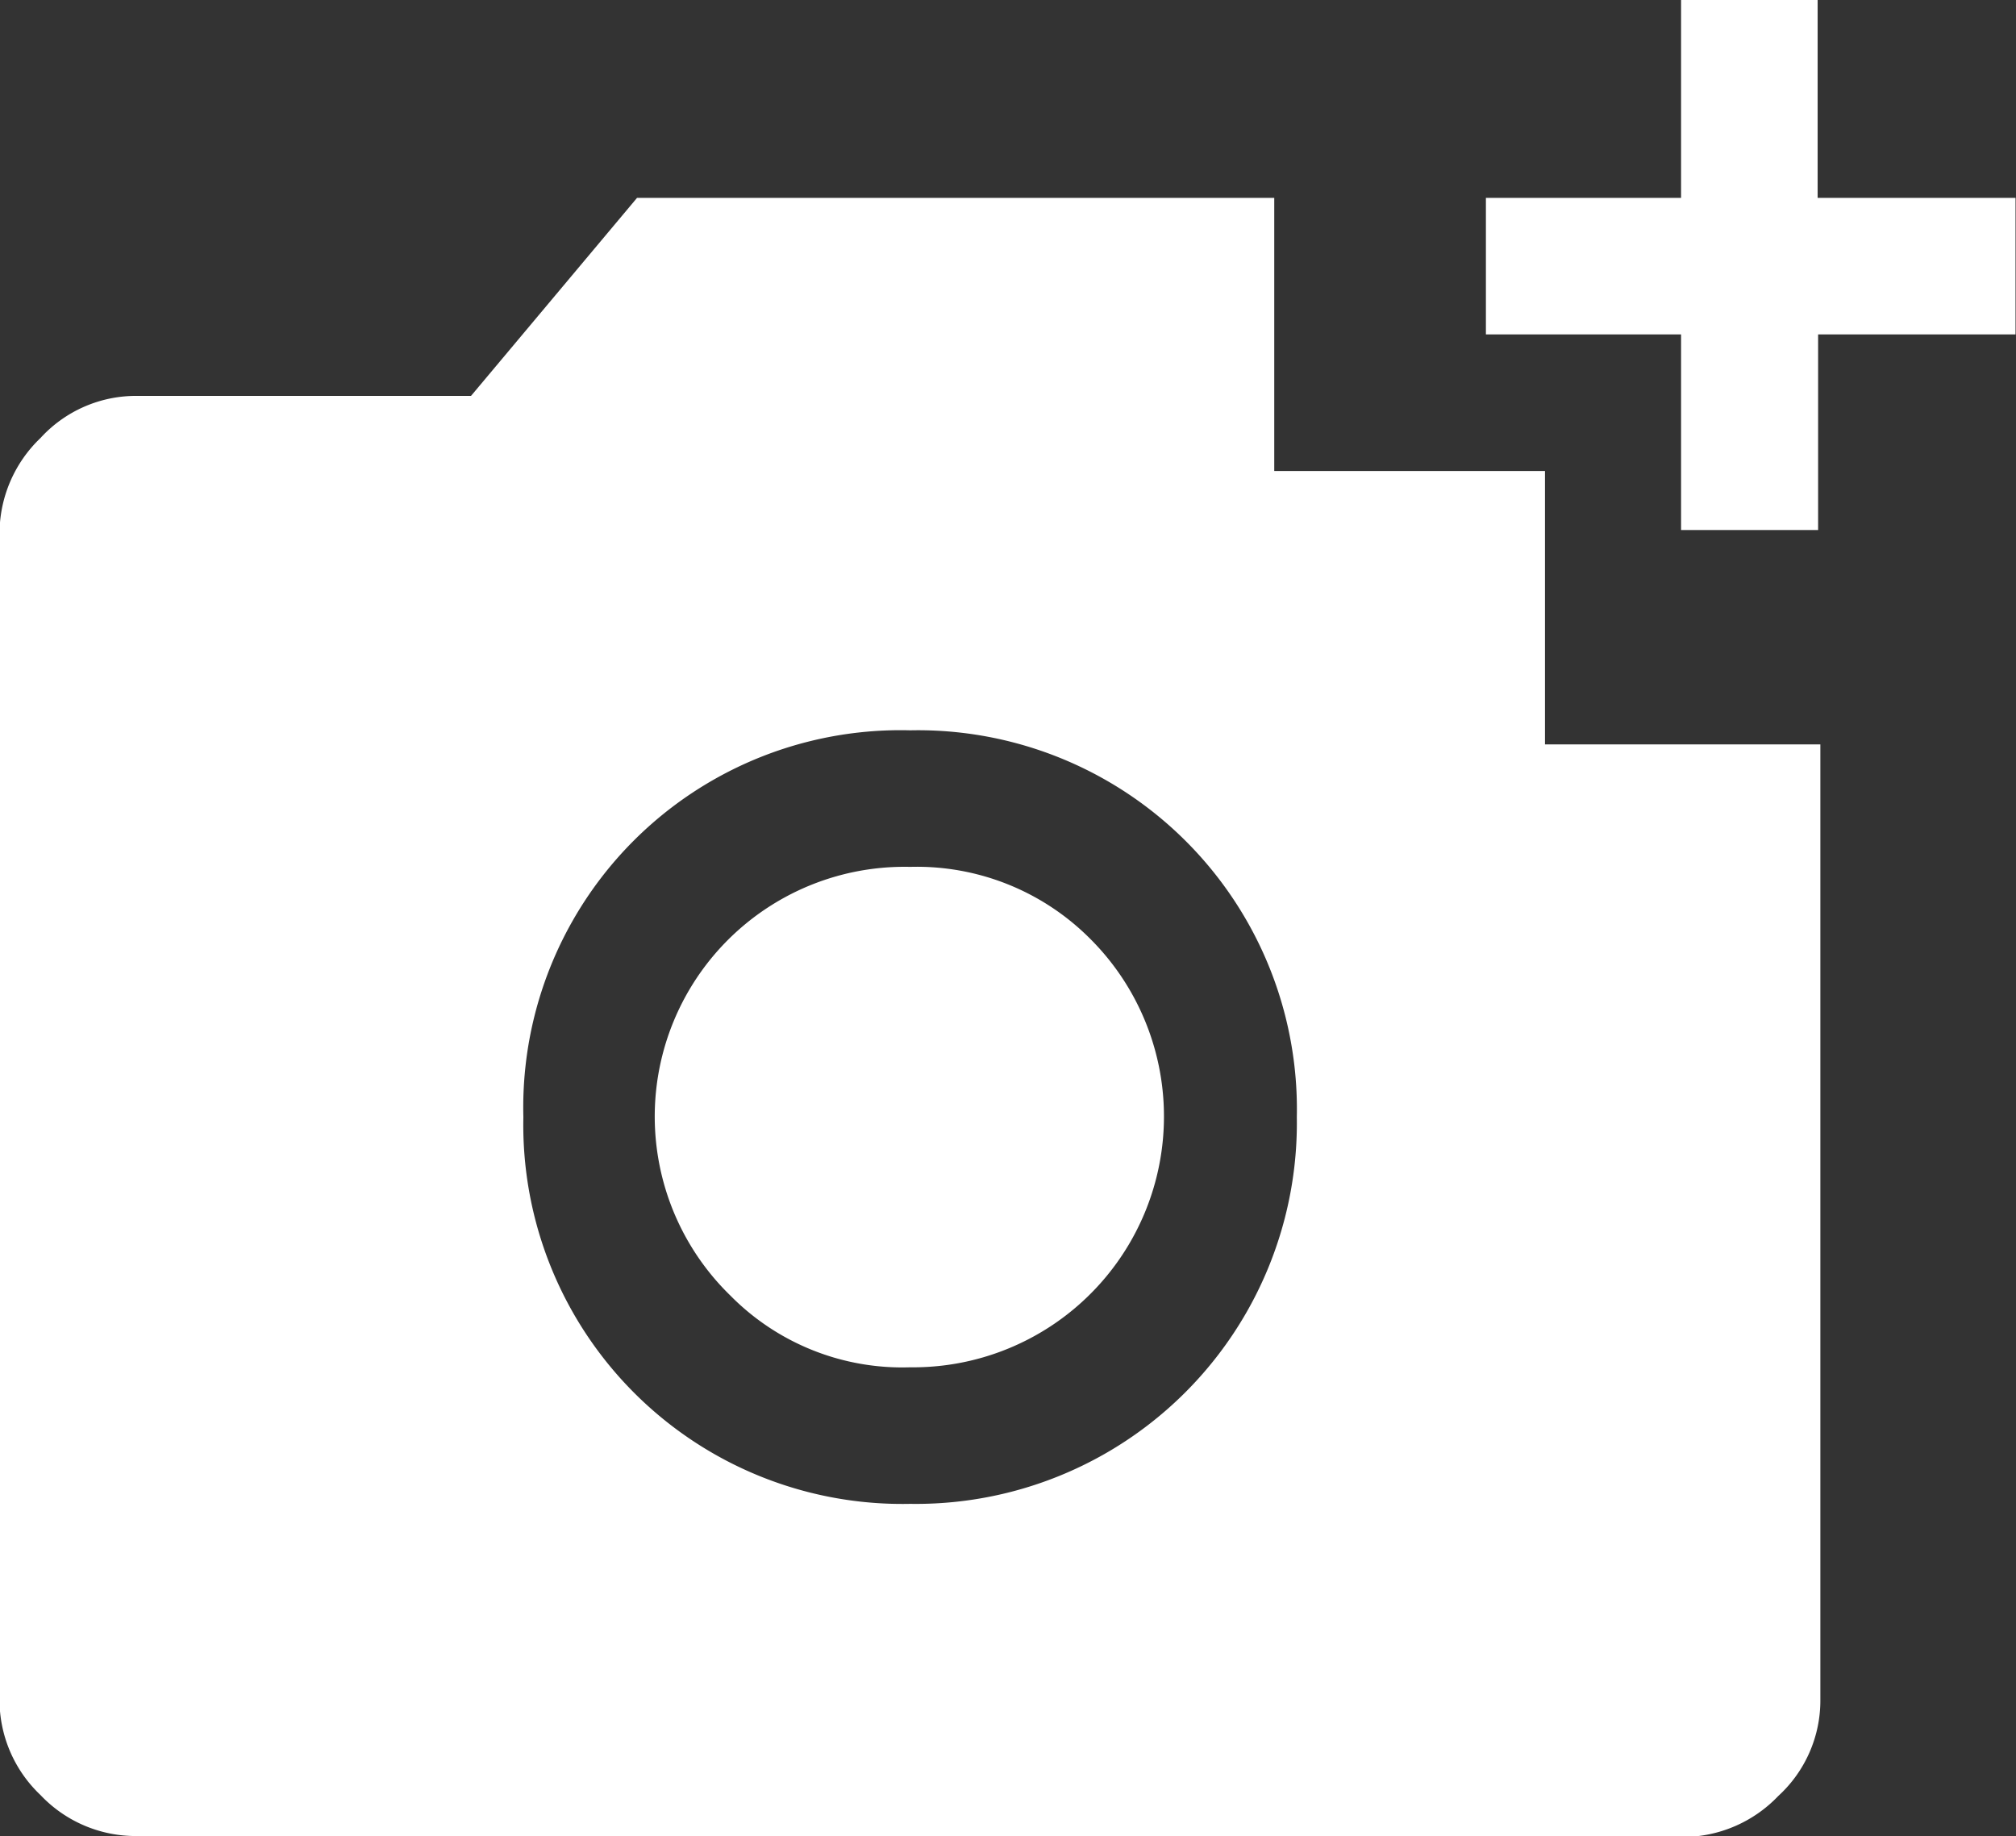 <svg xmlns="http://www.w3.org/2000/svg" width="12.592" height="11.469" viewBox="0 0 12.592 11.469"><rect x="0" y="0" width="12.592" height="11.469" fill="#333333" stroke="none"/><path d="M2.553,15.119a.818.818,0,0,1-.6-.256.818.818,0,0,1-.256-.6V6.976a.826.826,0,0,1,.256-.59.808.808,0,0,1,.6-.263H4.642L5.679,4.886H9.659V6.592H11.35V8.3h1.72v5.969a.808.808,0,0,1-.263.6.826.826,0,0,1-.59.256Zm4.832-2.075A2.379,2.379,0,0,0,9.8,10.628,2.367,2.367,0,0,0,7.385,8.212a2.356,2.356,0,0,0-2.416,2.416,2.367,2.367,0,0,0,2.416,2.416Zm0-.853a1.508,1.508,0,0,1-1.123-.448A1.56,1.56,0,0,1,7.385,9.065,1.527,1.527,0,0,1,8.5,9.505a1.567,1.567,0,0,1-1.116,2.686ZM12.2,6.961V5.739H10.981V4.886H12.2V3.65h.853V4.886h1.236v.853H13.056V6.961Z" transform="translate(-1.7 -3.65)" fill="#fff"/></svg>